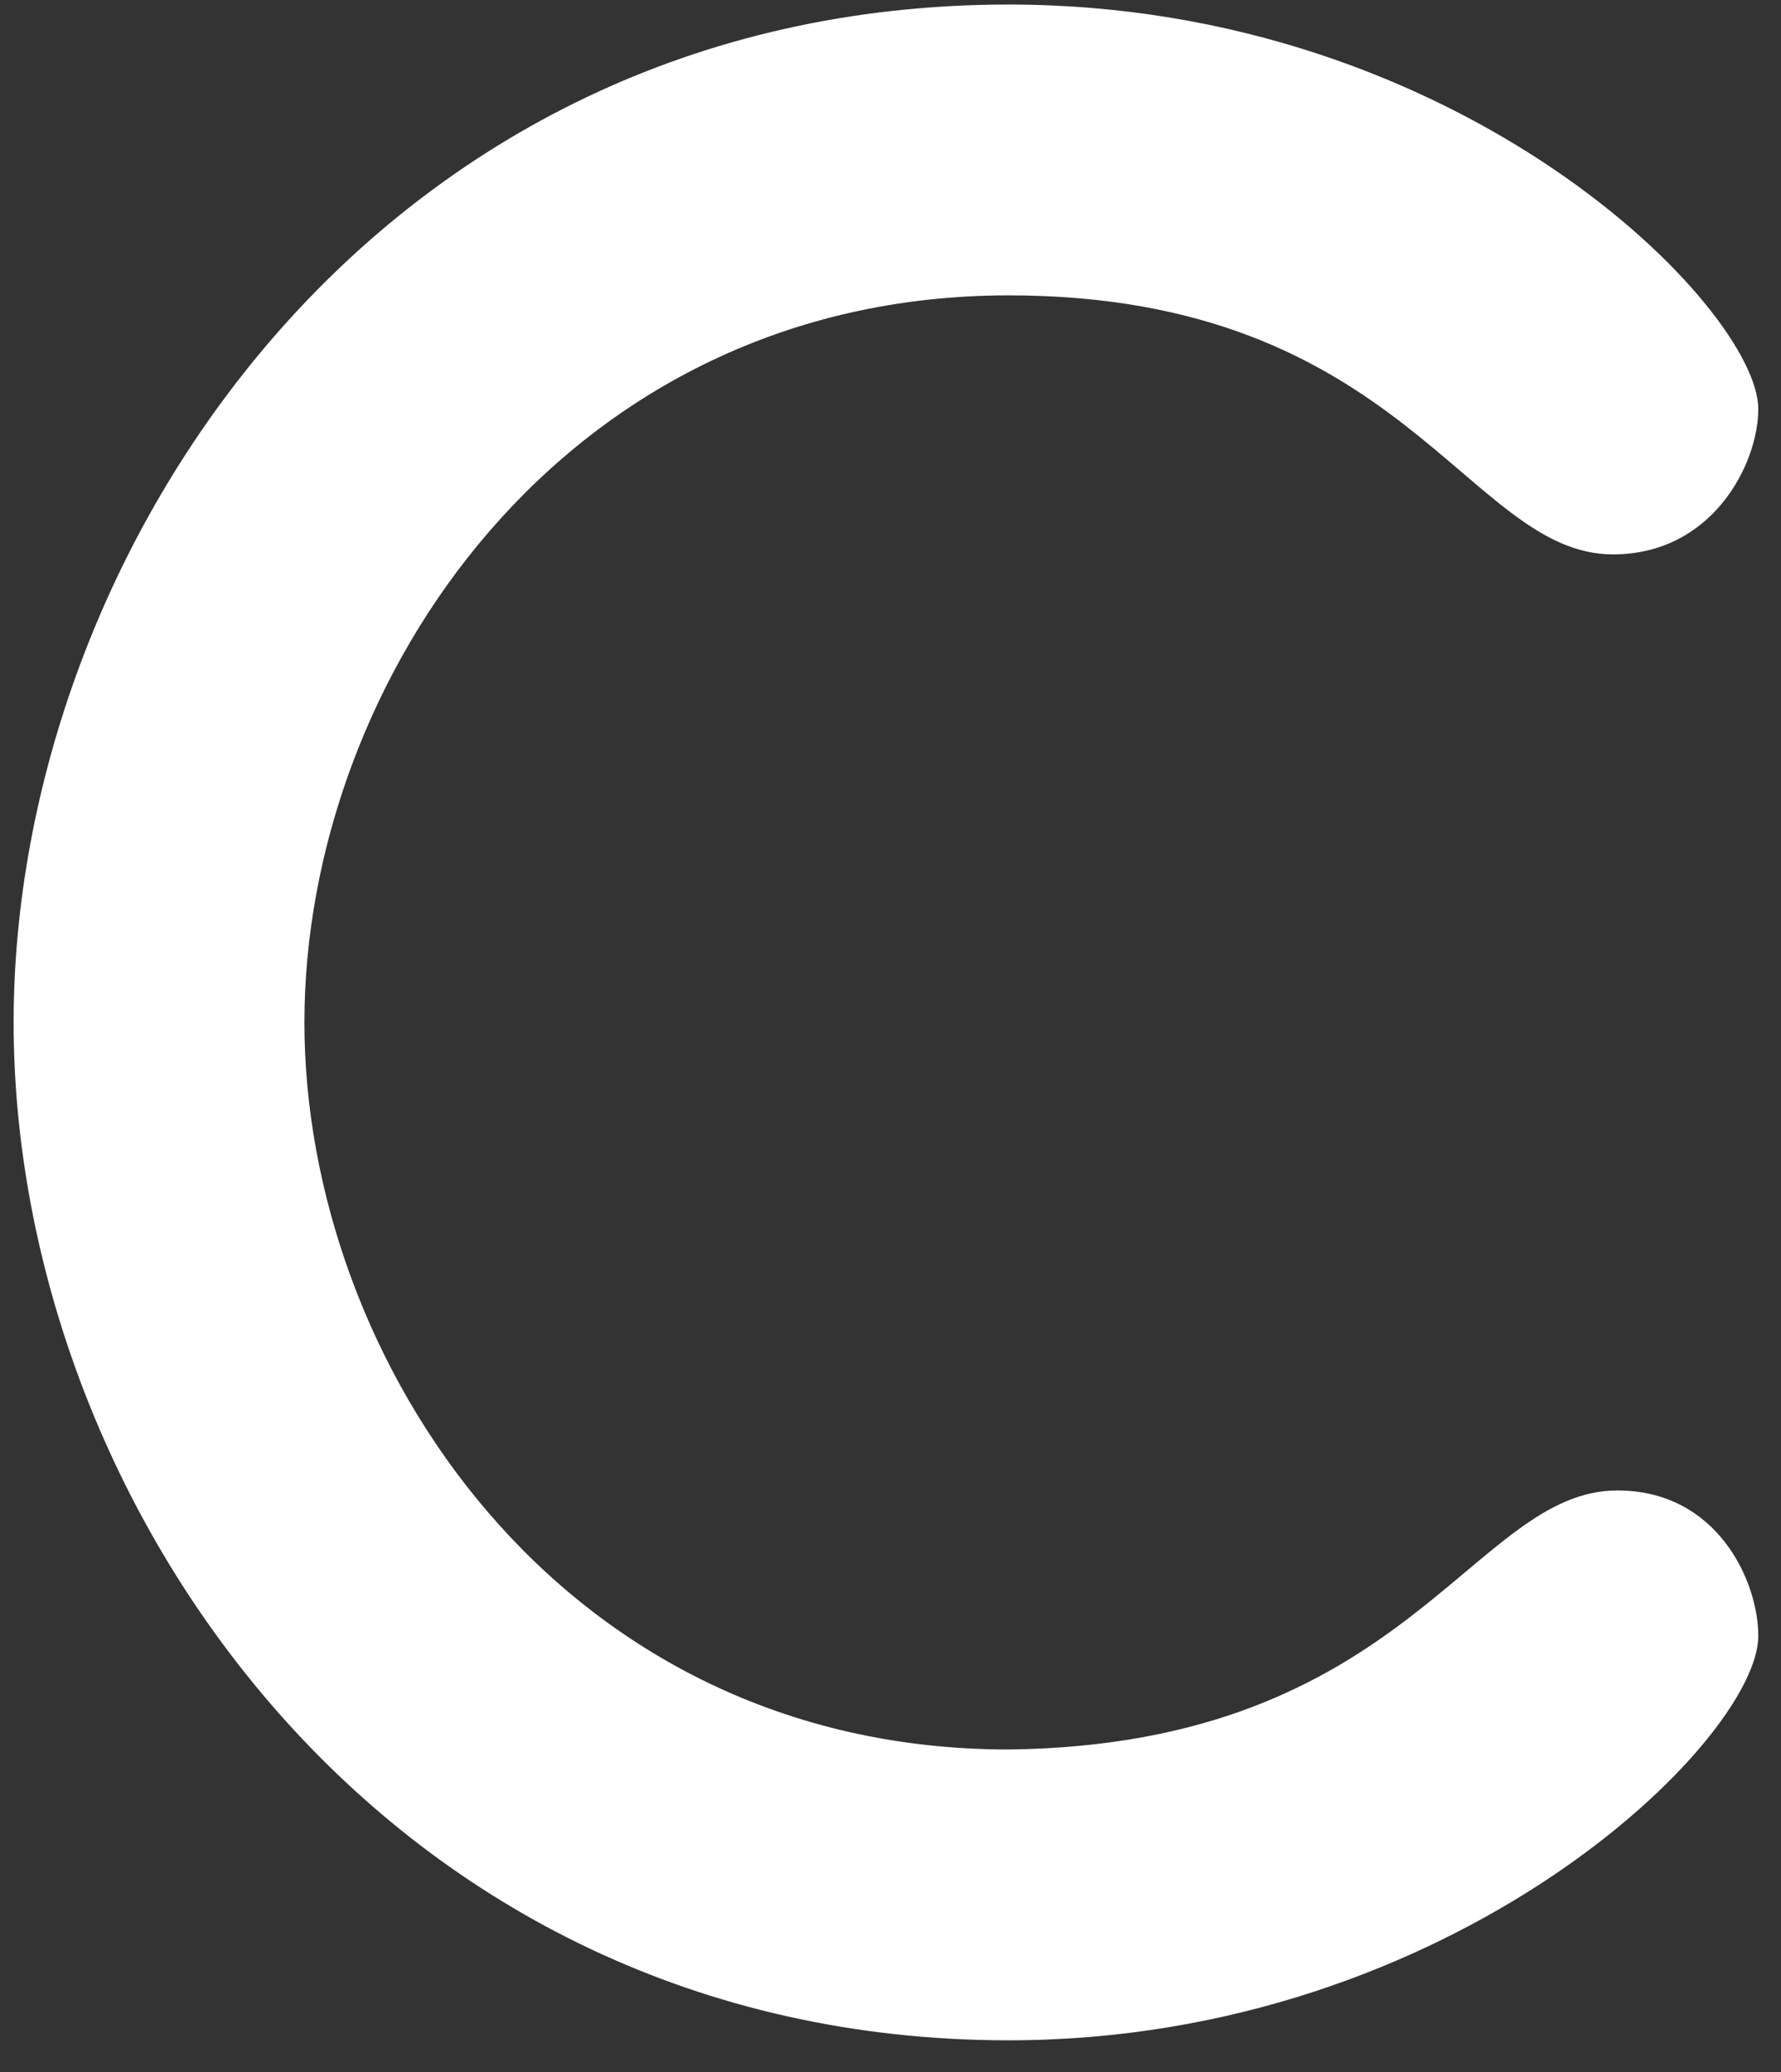 <svg width="49" height="57" viewBox="0 0 49 57" fill="none" xmlns="http://www.w3.org/2000/svg">
<rect x="0" y="0" width="49" height="57" fill="#333333" stroke="none"/>
<path d="M44.5 41C47.25 41 48.375 43.5 48.375 45C48.375 47.875 40 56.125 27.75 56.125C10.625 56.125 0.375 41.375 0.375 28.125C0.375 15.125 10.375 0.125 27.75 0.125C40.25 0.125 48.375 8.5 48.375 11.25C48.375 12.75 47.125 15.25 44.375 15.25C40.375 15.25 38.625 8.125 27.75 8.125C15.5 8.125 8.375 18.75 8.375 28.125C8.375 37.375 15.375 48.125 27.75 48.125C38.75 48 40.5 41 44.5 41Z" fill="white"/>
</svg>
